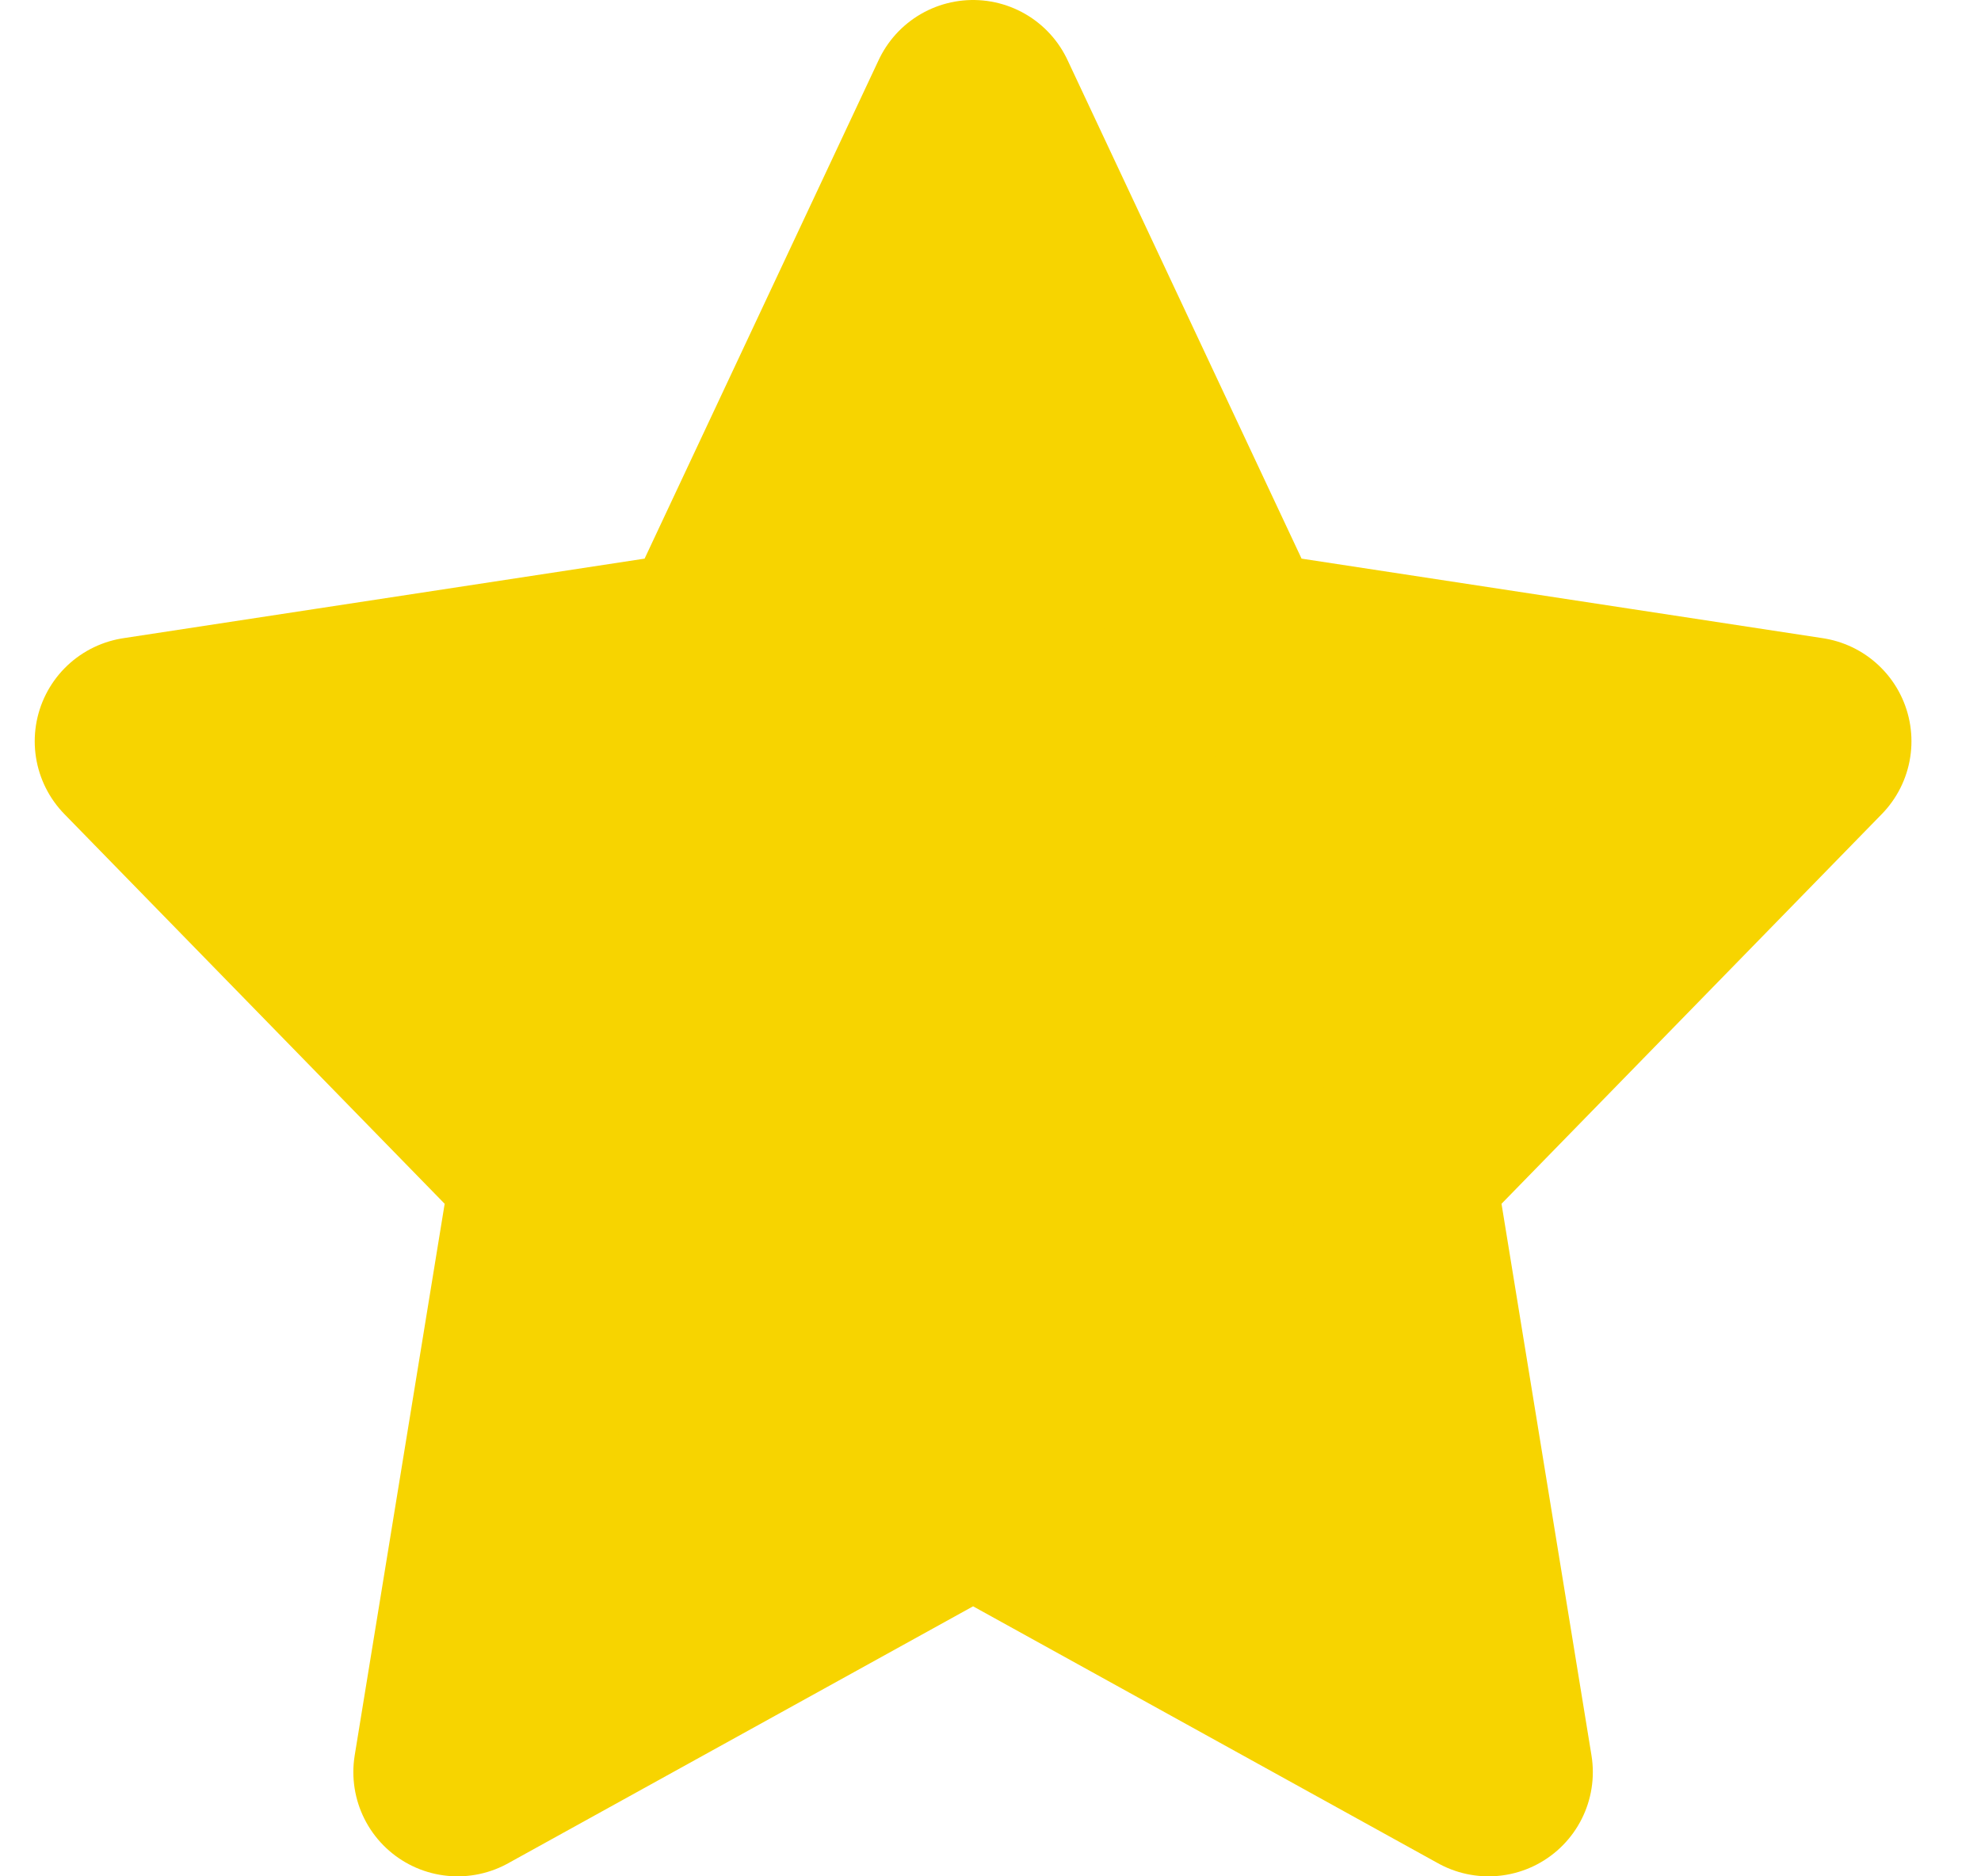 <svg width="19" height="18" viewBox="0 0 19 18" fill="none" xmlns="http://www.w3.org/2000/svg">
<path fill-rule="evenodd" clip-rule="evenodd" d="M9.333 1L11.805 6.267L17.333 7.111L13.333 11.211L14.277 17L9.333 14.267L4.389 17L5.333 11.211L1.333 7.111L6.861 6.267L9.333 1Z" fill="#F7D400" stroke="#F7D400" stroke-width="2" stroke-linecap="round" stroke-linejoin="round"/>
</svg>
